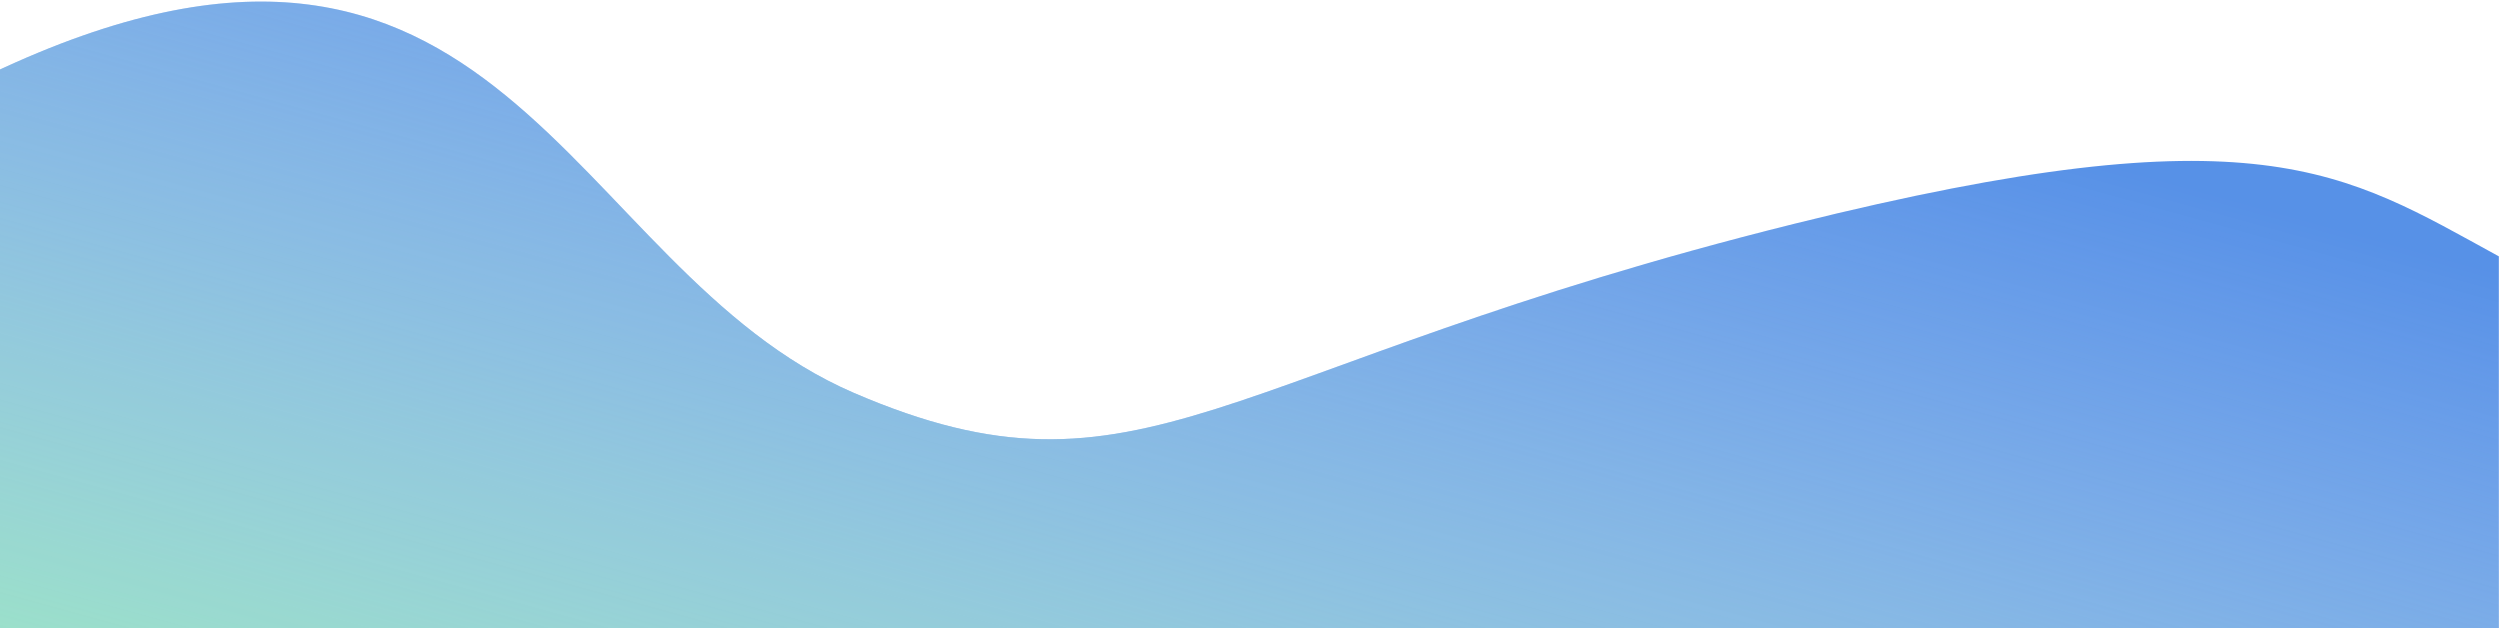 <svg width="1437" height="361" viewBox="0 0 1437 361" fill="none" xmlns="http://www.w3.org/2000/svg">
<path d="M1031.78 128.532C1297.89 62.399 1346.94 98.477 1436.34 147.359L1436.34 389.859L-5.162 389.859C-5.162 243.859 -4.675 99.323 -5.162 42.359C288.838 -97.141 324.68 154.33 490.872 225.859C657.064 297.389 699.138 211.197 1031.78 128.532Z" fill="#5791E7"/>
<path d="M1031.78 128.532C1297.89 62.399 1346.94 98.477 1436.34 147.359L1436.34 389.859L-5.162 389.859C-5.162 243.859 -4.675 99.323 -5.162 42.359C288.838 -97.141 324.68 154.33 490.872 225.859C657.064 297.389 699.138 211.197 1031.78 128.532Z" fill="url(#paint0_linear)"/>
<defs>
<linearGradient id="paint0_linear" x1="377.5" y1="493" x2="538.72" y2="-91.3" gradientUnits="userSpaceOnUse">
<stop stop-color="#AEFABE" stop-opacity="0.78"/>
<stop offset="1" stop-color="white" stop-opacity="0"/>
</linearGradient>
</defs>
</svg>
